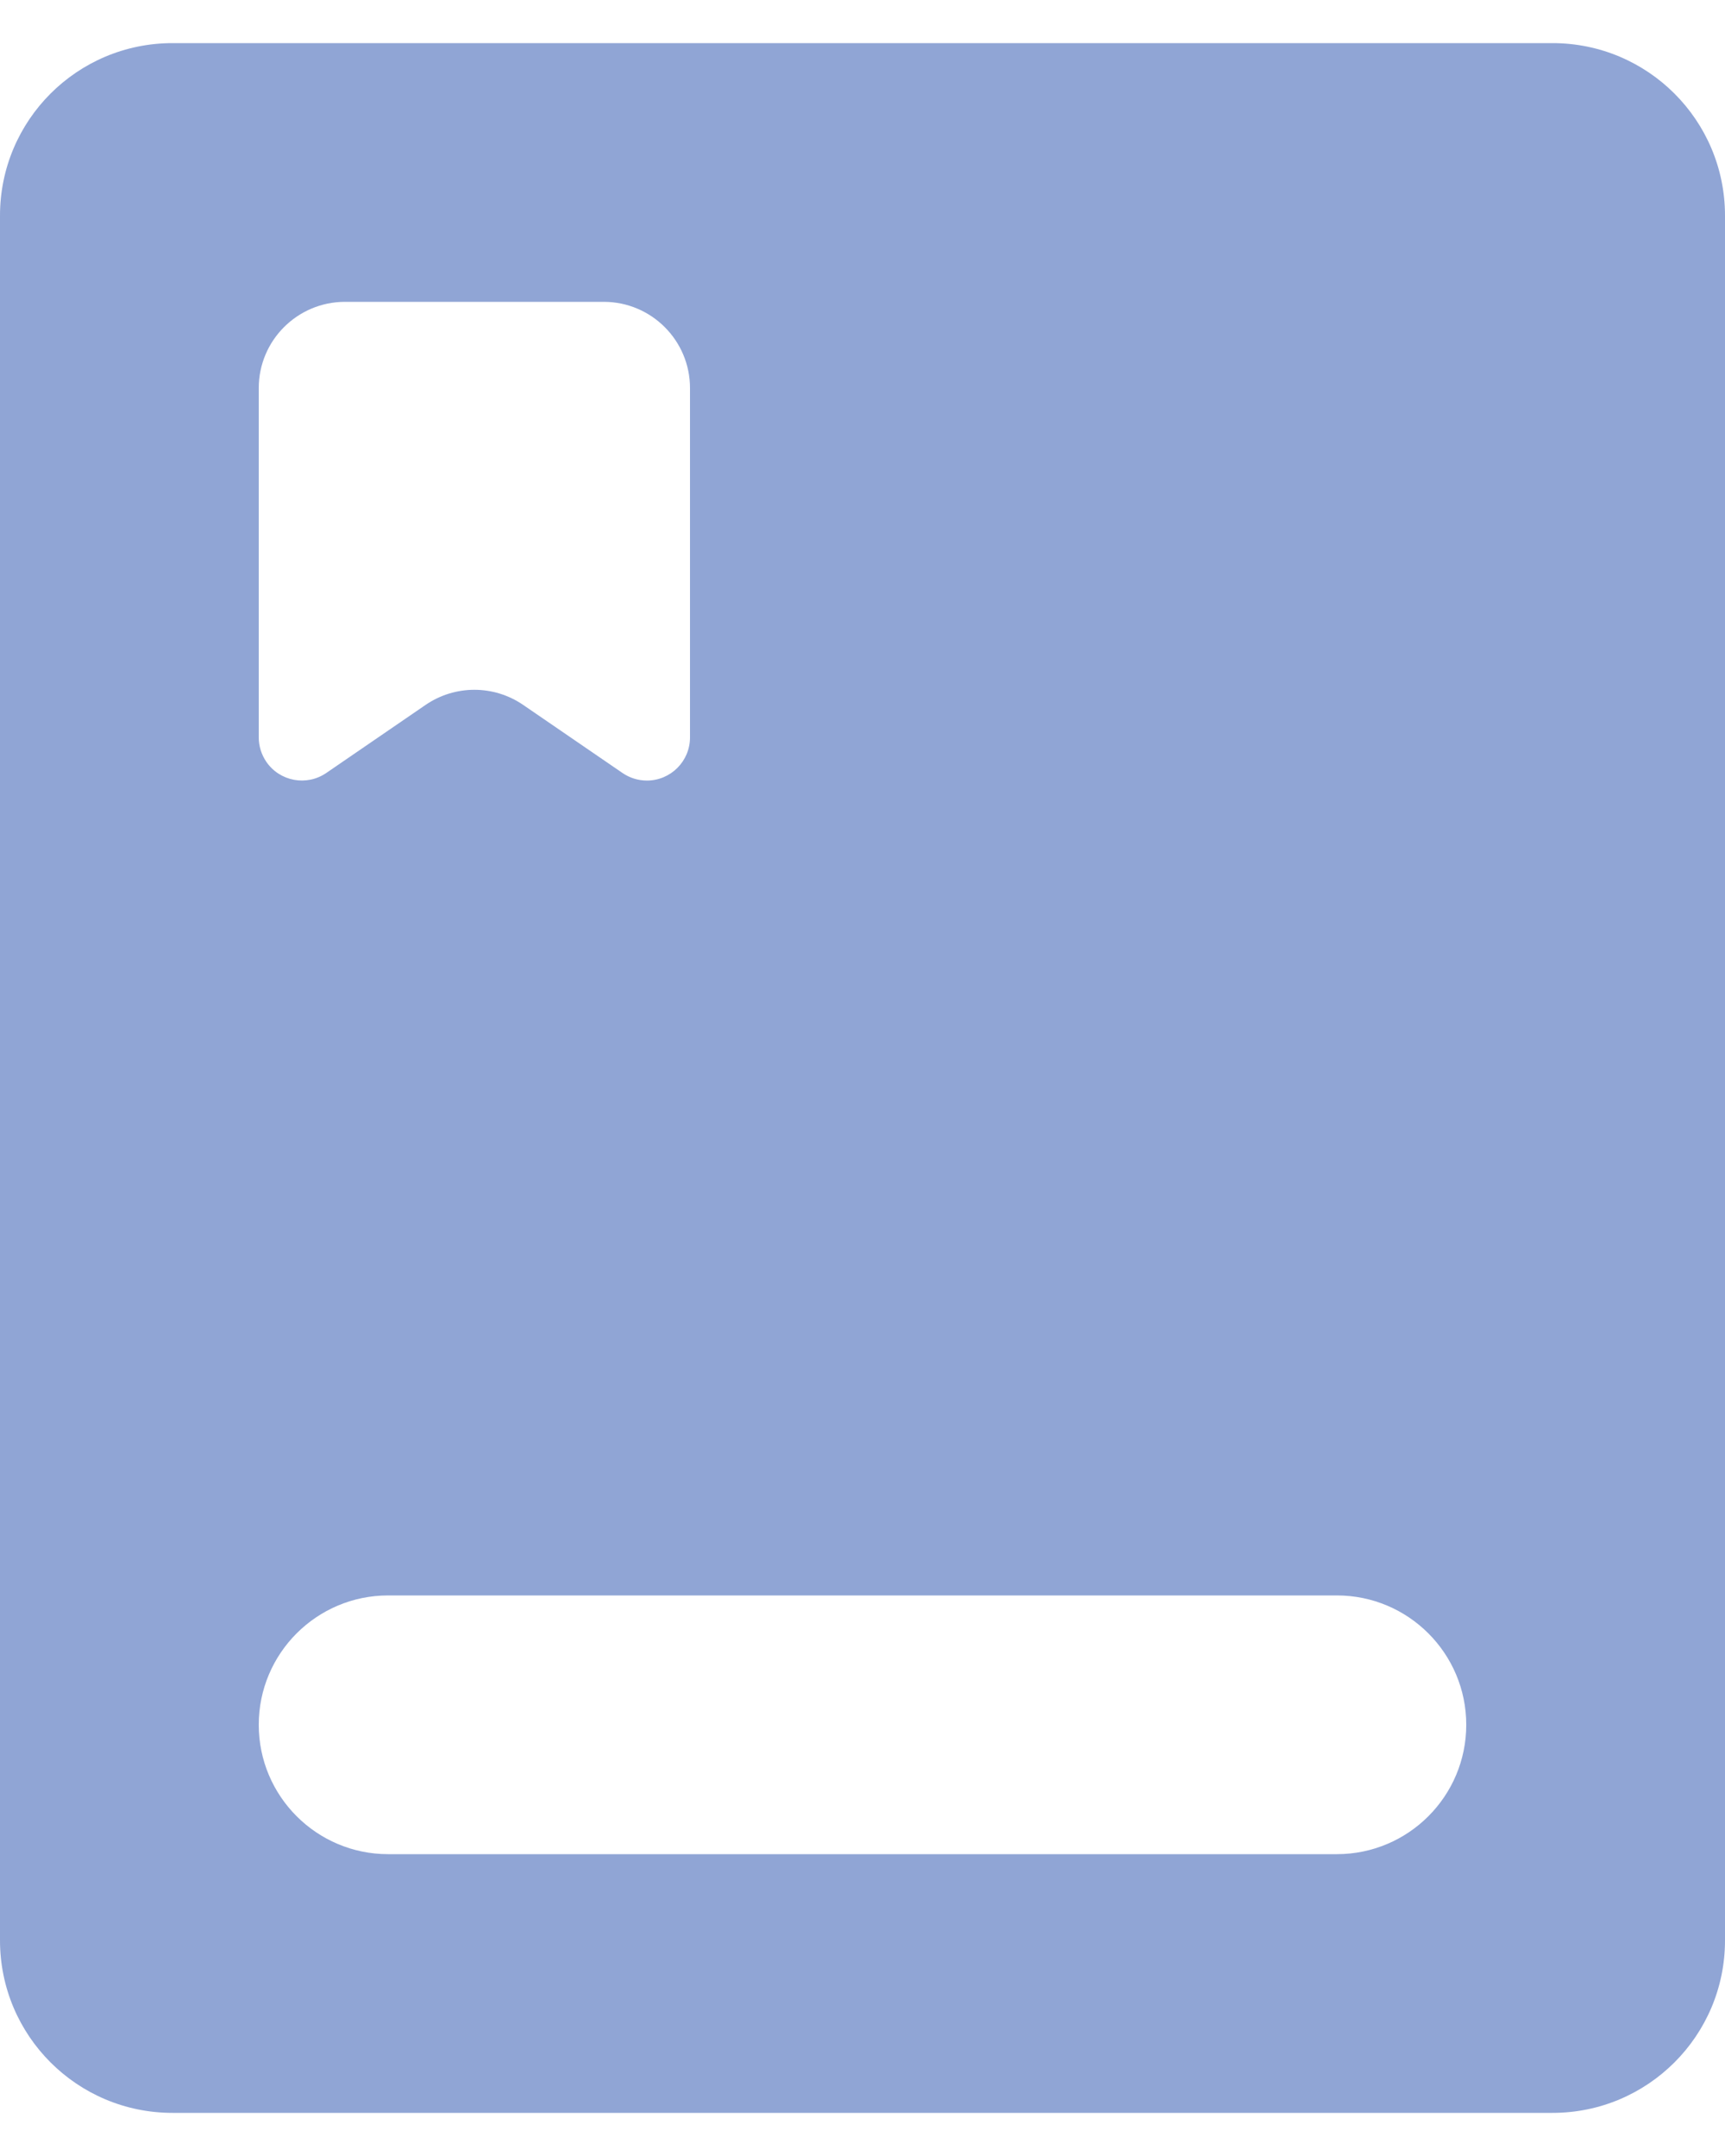 <?xml version="1.0" encoding="UTF-8"?>
<svg width="20px" height="25px" viewBox="0 0 20 25" version="1.1" xmlns="http://www.w3.org/2000/svg" xmlns:xlink="http://www.w3.org/1999/xlink">
    <title>图标/帮助文档</title>
    <g id="页面-1" stroke="none" stroke-width="1" fill="none" fill-rule="evenodd">
        <g id="银河系统-首页B" transform="translate(-1177, -23)">
            <g id="编组-31" transform="translate(1168, 17)">
                <circle id="椭圆形" cx="19" cy="19" r="19"></circle>
                <g id="编组-32" transform="translate(6, 6)">
                    <rect id="矩形" x="0" y="0" width="26" height="26"></rect>
                    <path d="M21,0.5 C22.105,0.5 23,1.395 23,2.5 L23,22.5 C23,23.605 22.105,24.5 21,24.5 L5,24.5 C3.895,24.5 3,23.605 3,22.5 L3,2.5 C3,1.395 3.895,0.5 5,0.5 L21,0.5 Z M18.5,18.5 L7.5,18.5 C6.672,18.5 6,19.172 6,20 C6,20.828 6.672,21.5 7.5,21.5 L7.5,21.5 L18.5,21.5 C19.328,21.5 20,20.828 20,20 C20,19.172 19.328,18.5 18.5,18.5 L18.5,18.5 Z M10,3.5 L7,3.5 C6.448,3.5 6,3.948 6,4.5 L6,4.5 L6,8.551 C6,8.652 6.031,8.75 6.088,8.834 C6.244,9.061 6.555,9.119 6.783,8.963 L6.783,8.963 L7.934,8.174 C8.275,7.94 8.725,7.94 9.066,8.174 L9.066,8.174 L10.217,8.963 C10.3,9.02 10.399,9.051 10.5,9.051 C10.776,9.051 11,8.827 11,8.551 L11,8.551 L11,4.5 C11,3.948 10.552,3.5 10,3.5 L10,3.5 Z" id="形状结合" fill="#90A5D5"></path>
                </g>
            </g>
        </g>
    </g>
</svg>